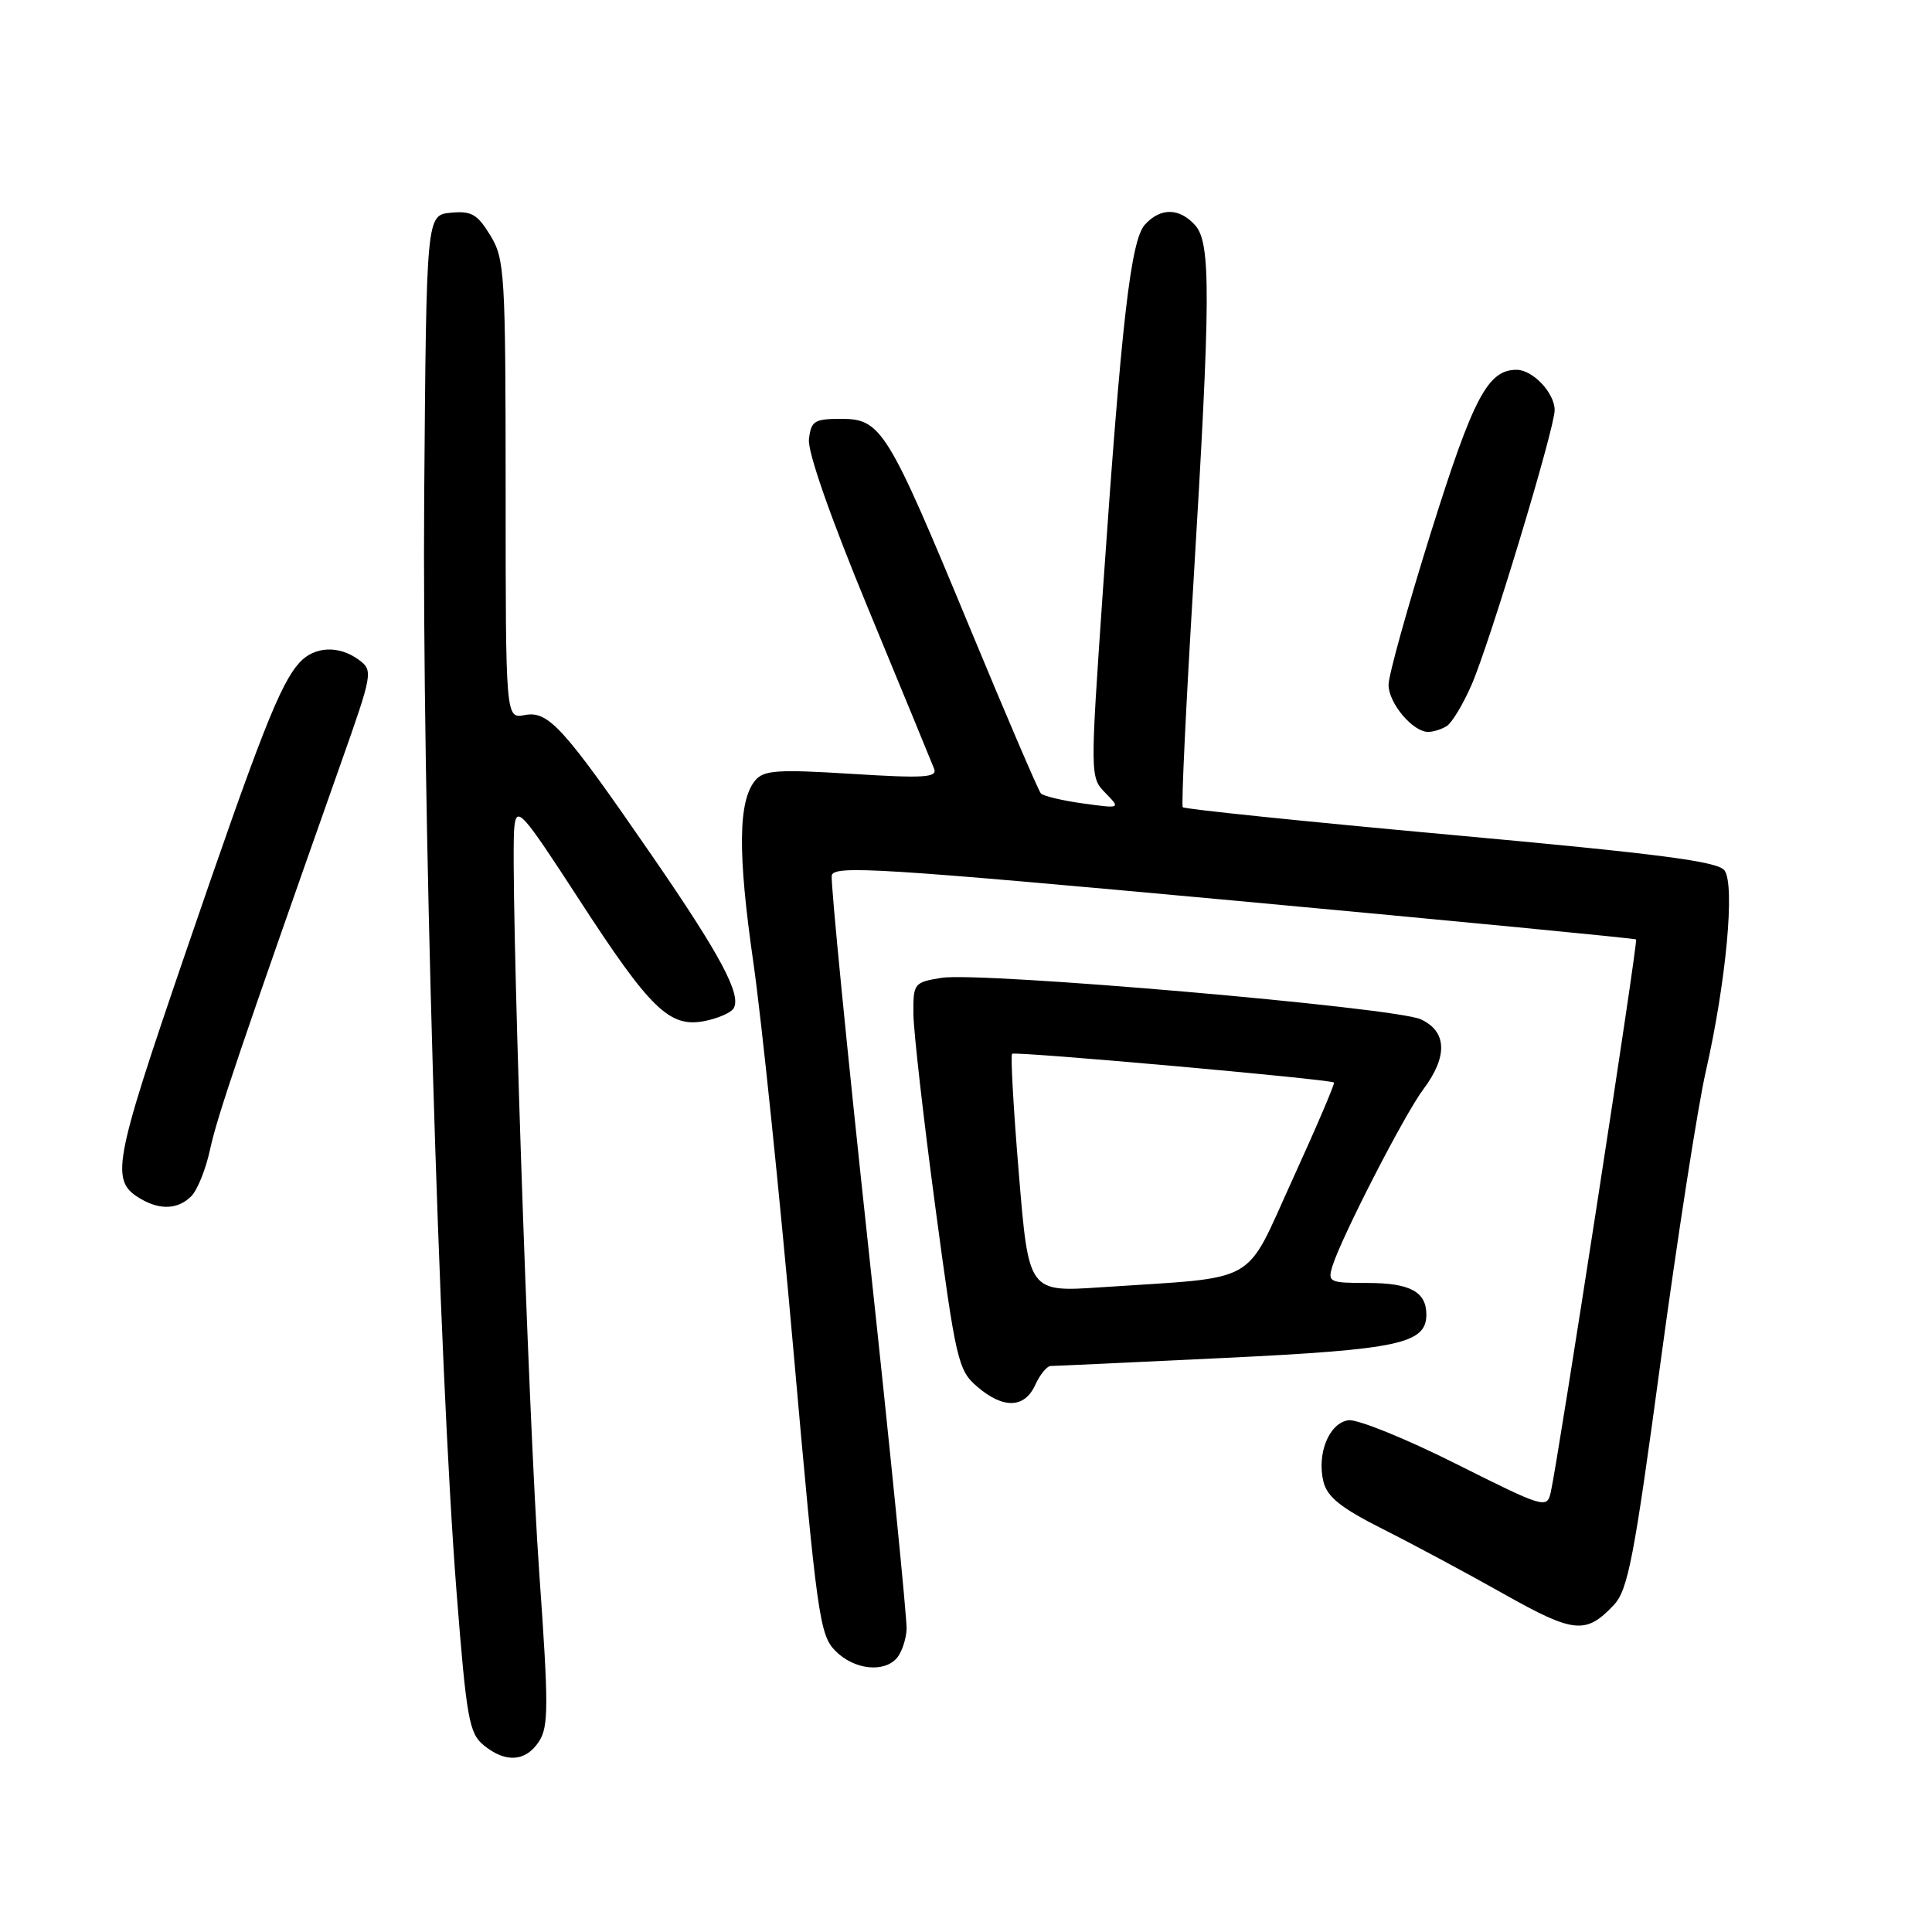 <?xml version="1.0" encoding="UTF-8" standalone="no"?>
<!DOCTYPE svg PUBLIC "-//W3C//DTD SVG 1.1//EN" "http://www.w3.org/Graphics/SVG/1.1/DTD/svg11.dtd" >
<svg xmlns="http://www.w3.org/2000/svg" xmlns:xlink="http://www.w3.org/1999/xlink" version="1.1" viewBox="0 0 256 256">
 <g >
 <path fill="currentColor"
d=" M 71.42 230.75 C 72.70 228.78 72.70 226.01 71.46 208.50 C 69.99 187.80 67.55 114.78 68.16 109.50 C 68.47 106.77 69.21 107.60 76.70 119.14 C 86.16 133.72 88.71 136.20 93.33 135.30 C 95.07 134.96 96.81 134.22 97.18 133.65 C 98.33 131.90 95.50 126.59 86.35 113.32 C 74.63 96.31 72.67 94.15 69.52 94.75 C 67.00 95.23 67.00 95.23 67.00 64.87 C 66.99 36.17 66.88 34.32 64.97 31.19 C 63.26 28.38 62.46 27.92 59.73 28.19 C 56.50 28.50 56.50 28.50 56.21 65.50 C 55.91 105.17 58.13 180.77 60.50 211.00 C 61.81 227.72 62.16 229.67 64.09 231.25 C 66.99 233.63 69.66 233.45 71.42 230.75 Z  M 118.88 219.65 C 119.49 218.91 120.06 217.22 120.13 215.90 C 120.20 214.58 117.94 191.92 115.09 165.54 C 112.24 139.16 110.05 116.87 110.21 116.01 C 110.47 114.63 116.56 115.01 163.50 119.33 C 192.65 122.02 216.63 124.34 216.79 124.48 C 217.07 124.74 206.47 193.37 205.48 197.75 C 204.98 199.93 204.63 199.83 192.88 193.94 C 186.24 190.61 179.84 188.02 178.67 188.19 C 176.10 188.56 174.45 192.66 175.37 196.36 C 175.88 198.38 177.73 199.84 183.27 202.63 C 187.25 204.63 194.44 208.49 199.25 211.20 C 208.56 216.44 210.14 216.60 213.84 212.67 C 215.72 210.67 216.52 206.47 220.04 180.44 C 222.27 163.97 224.96 146.68 226.02 142.00 C 228.72 130.14 229.92 117.28 228.51 115.34 C 227.63 114.14 219.92 113.14 192.24 110.62 C 172.91 108.86 156.92 107.21 156.72 106.96 C 156.52 106.71 157.15 93.45 158.12 77.50 C 160.43 39.24 160.47 32.17 158.35 29.83 C 156.26 27.52 153.77 27.50 151.71 29.76 C 149.83 31.85 148.61 42.46 146.14 78.24 C 144.44 102.92 144.44 102.99 146.47 105.07 C 148.50 107.15 148.50 107.15 143.50 106.46 C 140.75 106.08 138.24 105.48 137.92 105.13 C 137.60 104.78 133.35 94.88 128.48 83.12 C 117.61 56.88 116.77 55.50 111.46 55.50 C 107.90 55.50 107.47 55.77 107.19 58.20 C 107.00 59.87 110.01 68.48 115.06 80.70 C 119.56 91.59 123.49 101.12 123.78 101.88 C 124.22 103.03 122.39 103.14 112.85 102.54 C 103.02 101.93 101.20 102.05 100.07 103.41 C 97.81 106.14 97.73 113.01 99.82 127.50 C 100.92 135.20 103.32 158.38 105.14 179.00 C 108.25 214.09 108.60 216.64 110.69 218.75 C 113.17 221.26 117.17 221.70 118.88 219.65 Z  M 137.18 183.50 C 137.81 182.12 138.73 181.00 139.23 181.00 C 139.72 181.00 150.11 180.52 162.31 179.93 C 185.38 178.82 189.00 178.04 189.00 174.18 C 189.00 171.17 186.83 170.00 181.23 170.00 C 176.13 170.00 175.90 169.89 176.56 167.75 C 177.78 163.86 186.11 147.64 188.61 144.32 C 191.86 139.98 191.74 136.66 188.25 135.06 C 184.82 133.49 129.86 128.73 124.75 129.57 C 121.11 130.16 121.00 130.30 121.03 134.34 C 121.05 136.63 122.36 148.16 123.94 159.97 C 126.66 180.27 126.96 181.57 129.46 183.72 C 132.93 186.71 135.76 186.63 137.18 183.50 Z  M 25.34 158.51 C 26.16 157.70 27.29 154.88 27.85 152.24 C 28.79 147.90 31.91 138.68 45.15 101.19 C 49.40 89.17 49.45 88.85 47.56 87.44 C 44.92 85.48 41.65 85.63 39.69 87.79 C 37.11 90.64 34.54 97.19 24.60 126.20 C 14.92 154.47 14.56 156.48 18.69 158.88 C 21.25 160.37 23.61 160.24 25.34 158.51 Z  M 191.71 96.20 C 192.38 95.78 193.84 93.36 194.95 90.84 C 197.32 85.48 206.00 56.81 206.00 54.34 C 206.00 52.07 203.10 49.00 200.96 49.00 C 197.14 49.00 195.22 52.65 189.62 70.50 C 186.52 80.40 183.98 89.51 183.99 90.75 C 184.00 93.19 187.23 97.01 189.25 96.98 C 189.94 96.98 191.05 96.62 191.71 96.20 Z  M 135.01 155.59 C 134.29 146.99 133.89 139.81 134.11 139.63 C 134.53 139.28 176.32 143.01 176.76 143.44 C 176.90 143.57 174.44 149.34 171.28 156.26 C 164.76 170.52 167.19 169.14 145.90 170.57 C 136.30 171.22 136.30 171.22 135.01 155.59 Z "/>
</g>
</svg>